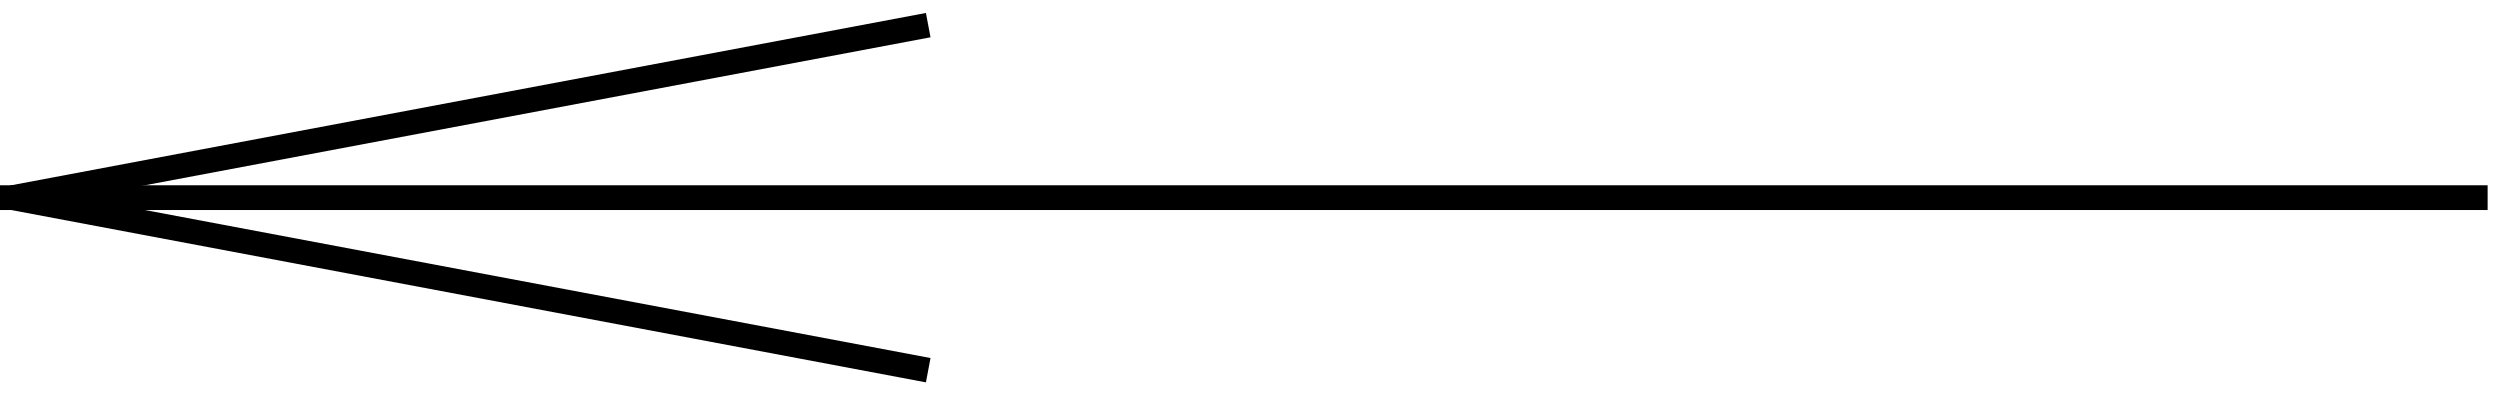<svg width="101" height="16" viewBox="0 0 101 16" fill="none" xmlns="http://www.w3.org/2000/svg">
<g clip-path="url(#clip0)">
<path d="M100.5 7.985H0" stroke="black"/>
<path d="M37.5 1.015L0.5 7.985L37.5 14.956" stroke="black"/>
</g>
<defs>
<clipPath id="clip0">
<rect width="101" height="16" fill="white"/>
</clipPath>
</defs>
</svg>
